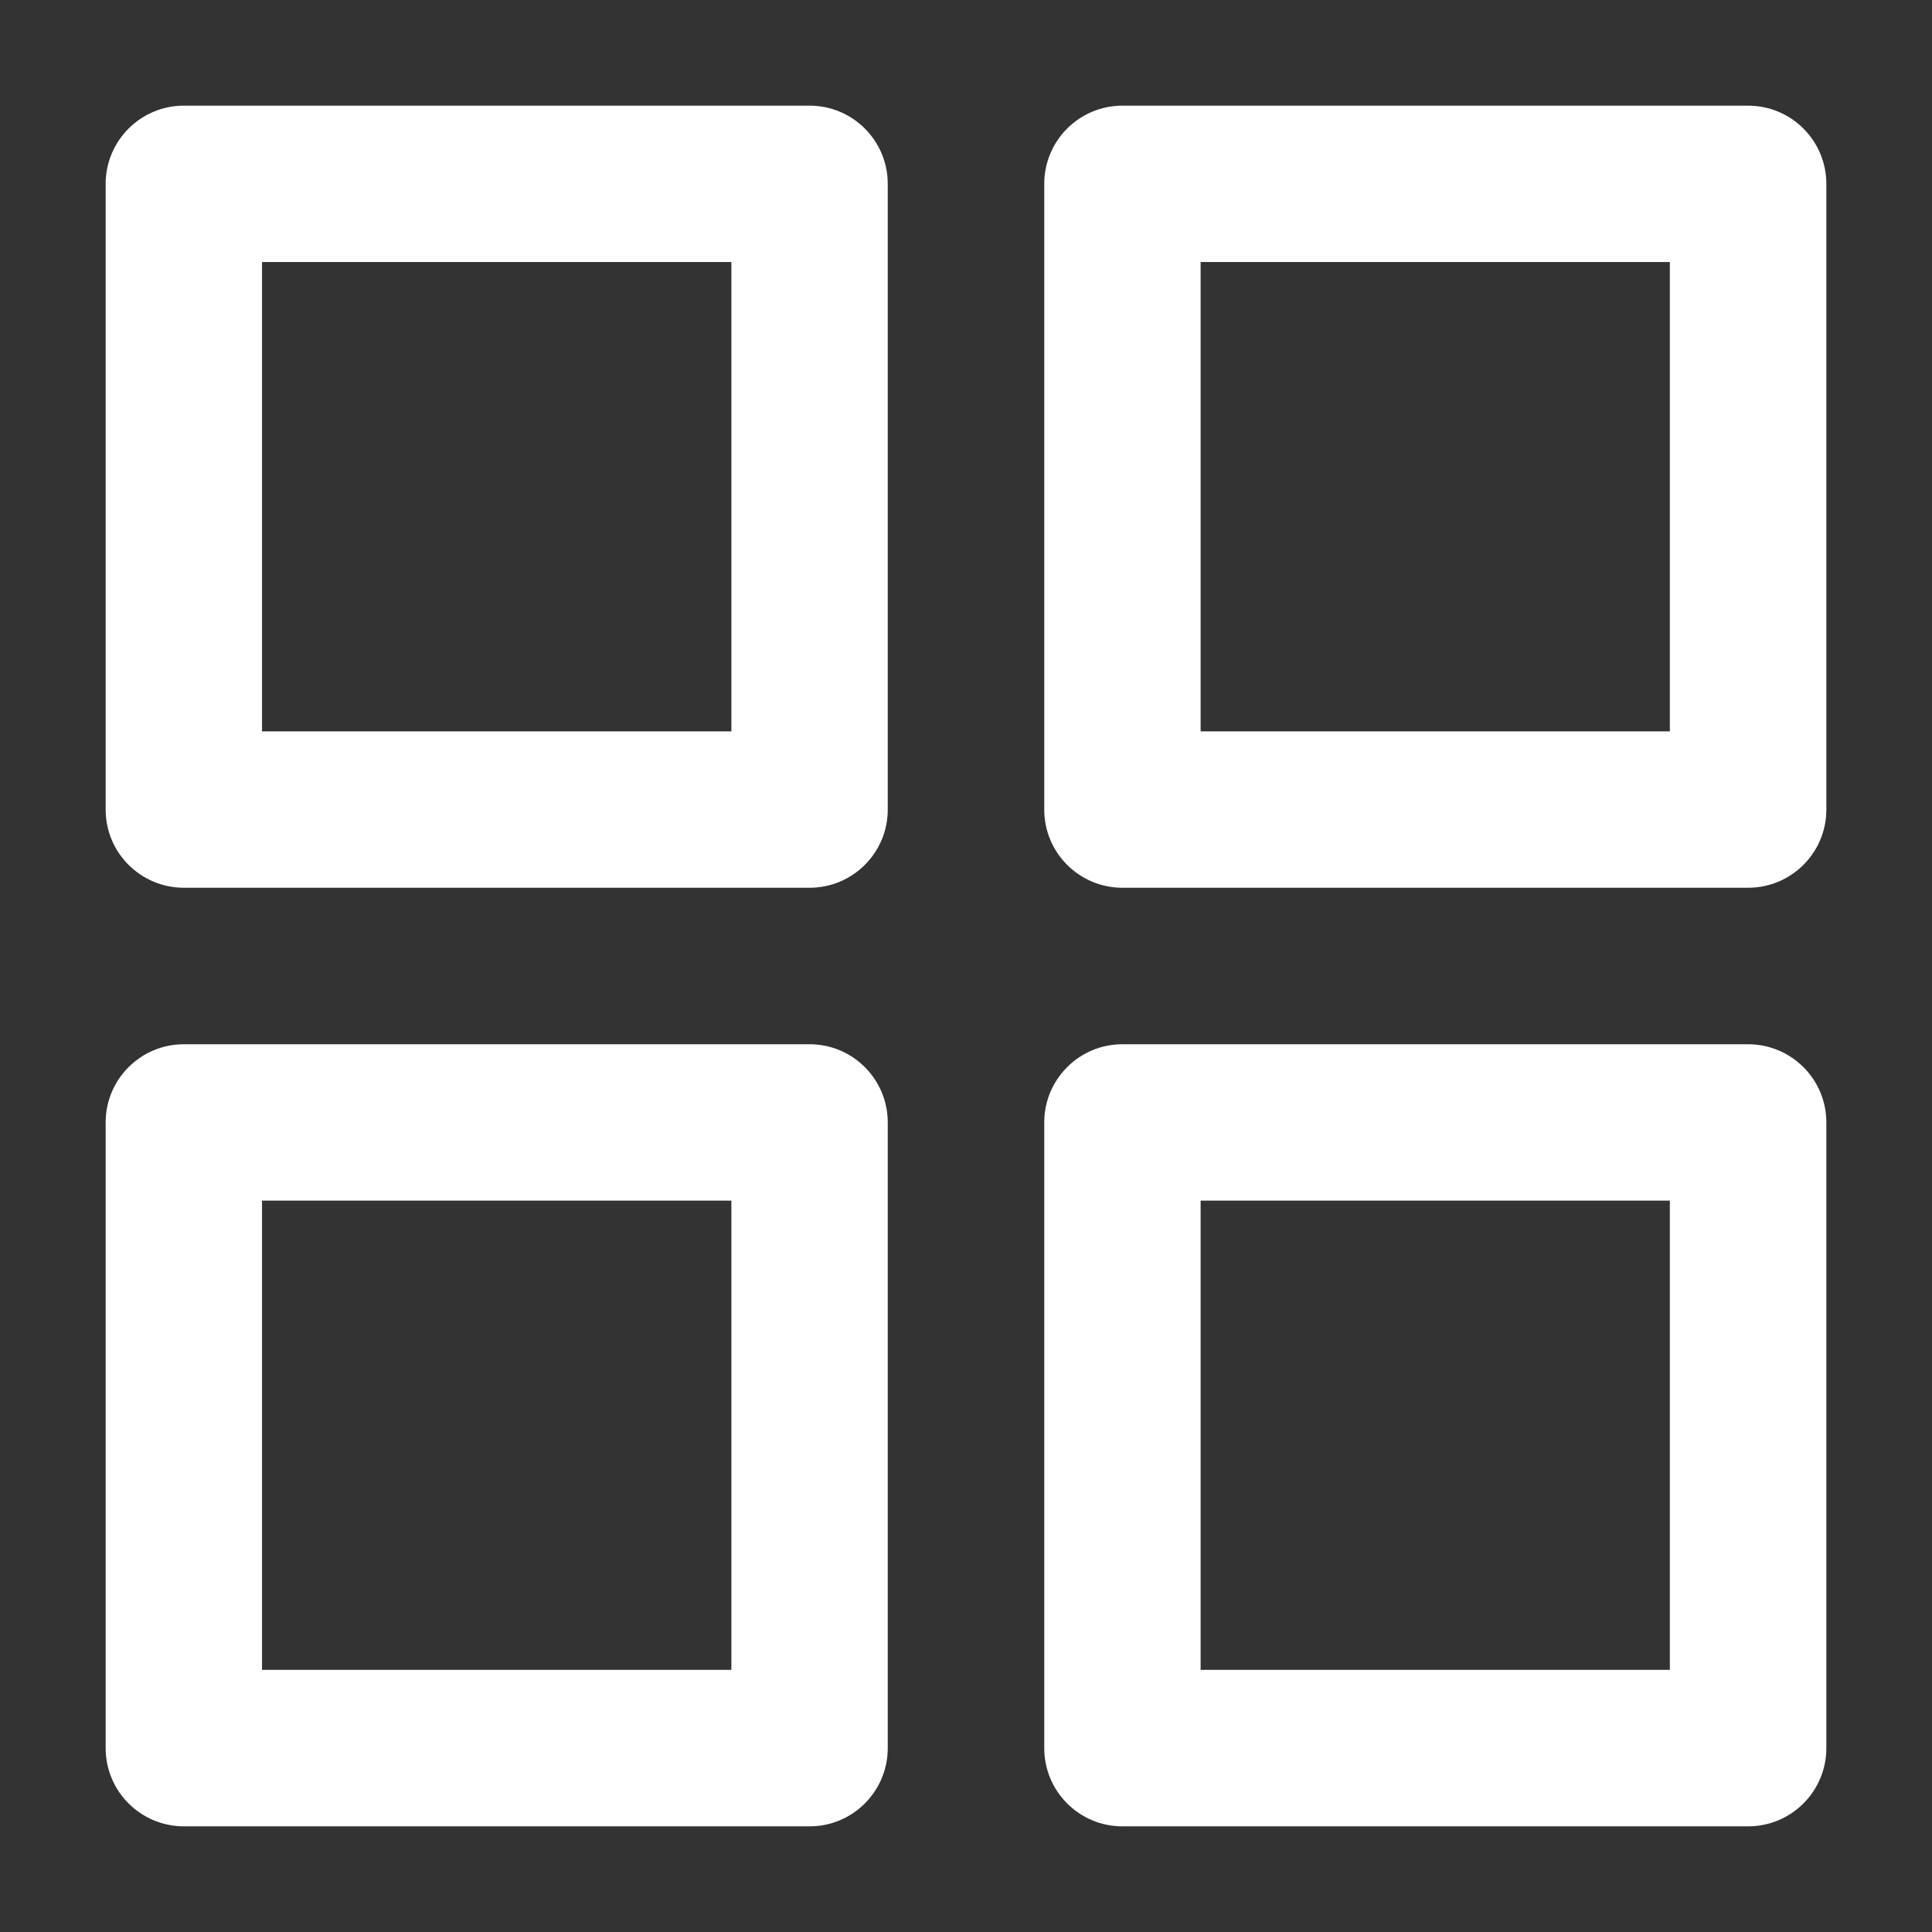 <svg width="16" height="16" viewBox="0 0 16 16" fill="none" xmlns="http://www.w3.org/2000/svg">
<rect x="0" y="0" width="16" height="16" fill="#333333" stroke="none"/>
<path fill-rule="evenodd" clip-rule="evenodd" d="M1.523 0.875C1.165 0.875 0.875 1.165 0.875 1.523V6.705C0.875 7.062 1.165 7.352 1.523 7.352H6.705C7.062 7.352 7.352 7.062 7.352 6.705V1.523C7.352 1.165 7.062 0.875 6.705 0.875H1.523ZM2.17 6.057V2.17H6.057V6.057H2.17ZM9.295 0.875C8.938 0.875 8.648 1.165 8.648 1.523V6.705C8.648 7.062 8.938 7.352 9.295 7.352H14.477C14.835 7.352 15.125 7.062 15.125 6.705V1.523C15.125 1.165 14.835 0.875 14.477 0.875H9.295ZM9.943 6.057V2.17H13.829V6.057H9.943ZM0.875 9.295C0.875 8.938 1.165 8.648 1.523 8.648H6.705C7.062 8.648 7.352 8.938 7.352 9.295V14.477C7.352 14.835 7.062 15.125 6.705 15.125H1.523C1.165 15.125 0.875 14.835 0.875 14.477V9.295ZM2.17 9.943V13.829H6.057V9.943H2.17ZM9.295 8.648C8.938 8.648 8.648 8.938 8.648 9.295V14.477C8.648 14.835 8.938 15.125 9.295 15.125H14.477C14.835 15.125 15.125 14.835 15.125 14.477V9.295C15.125 8.938 14.835 8.648 14.477 8.648H9.295ZM9.943 13.829V9.943H13.829V13.829H9.943Z" fill="white"/>
</svg>
